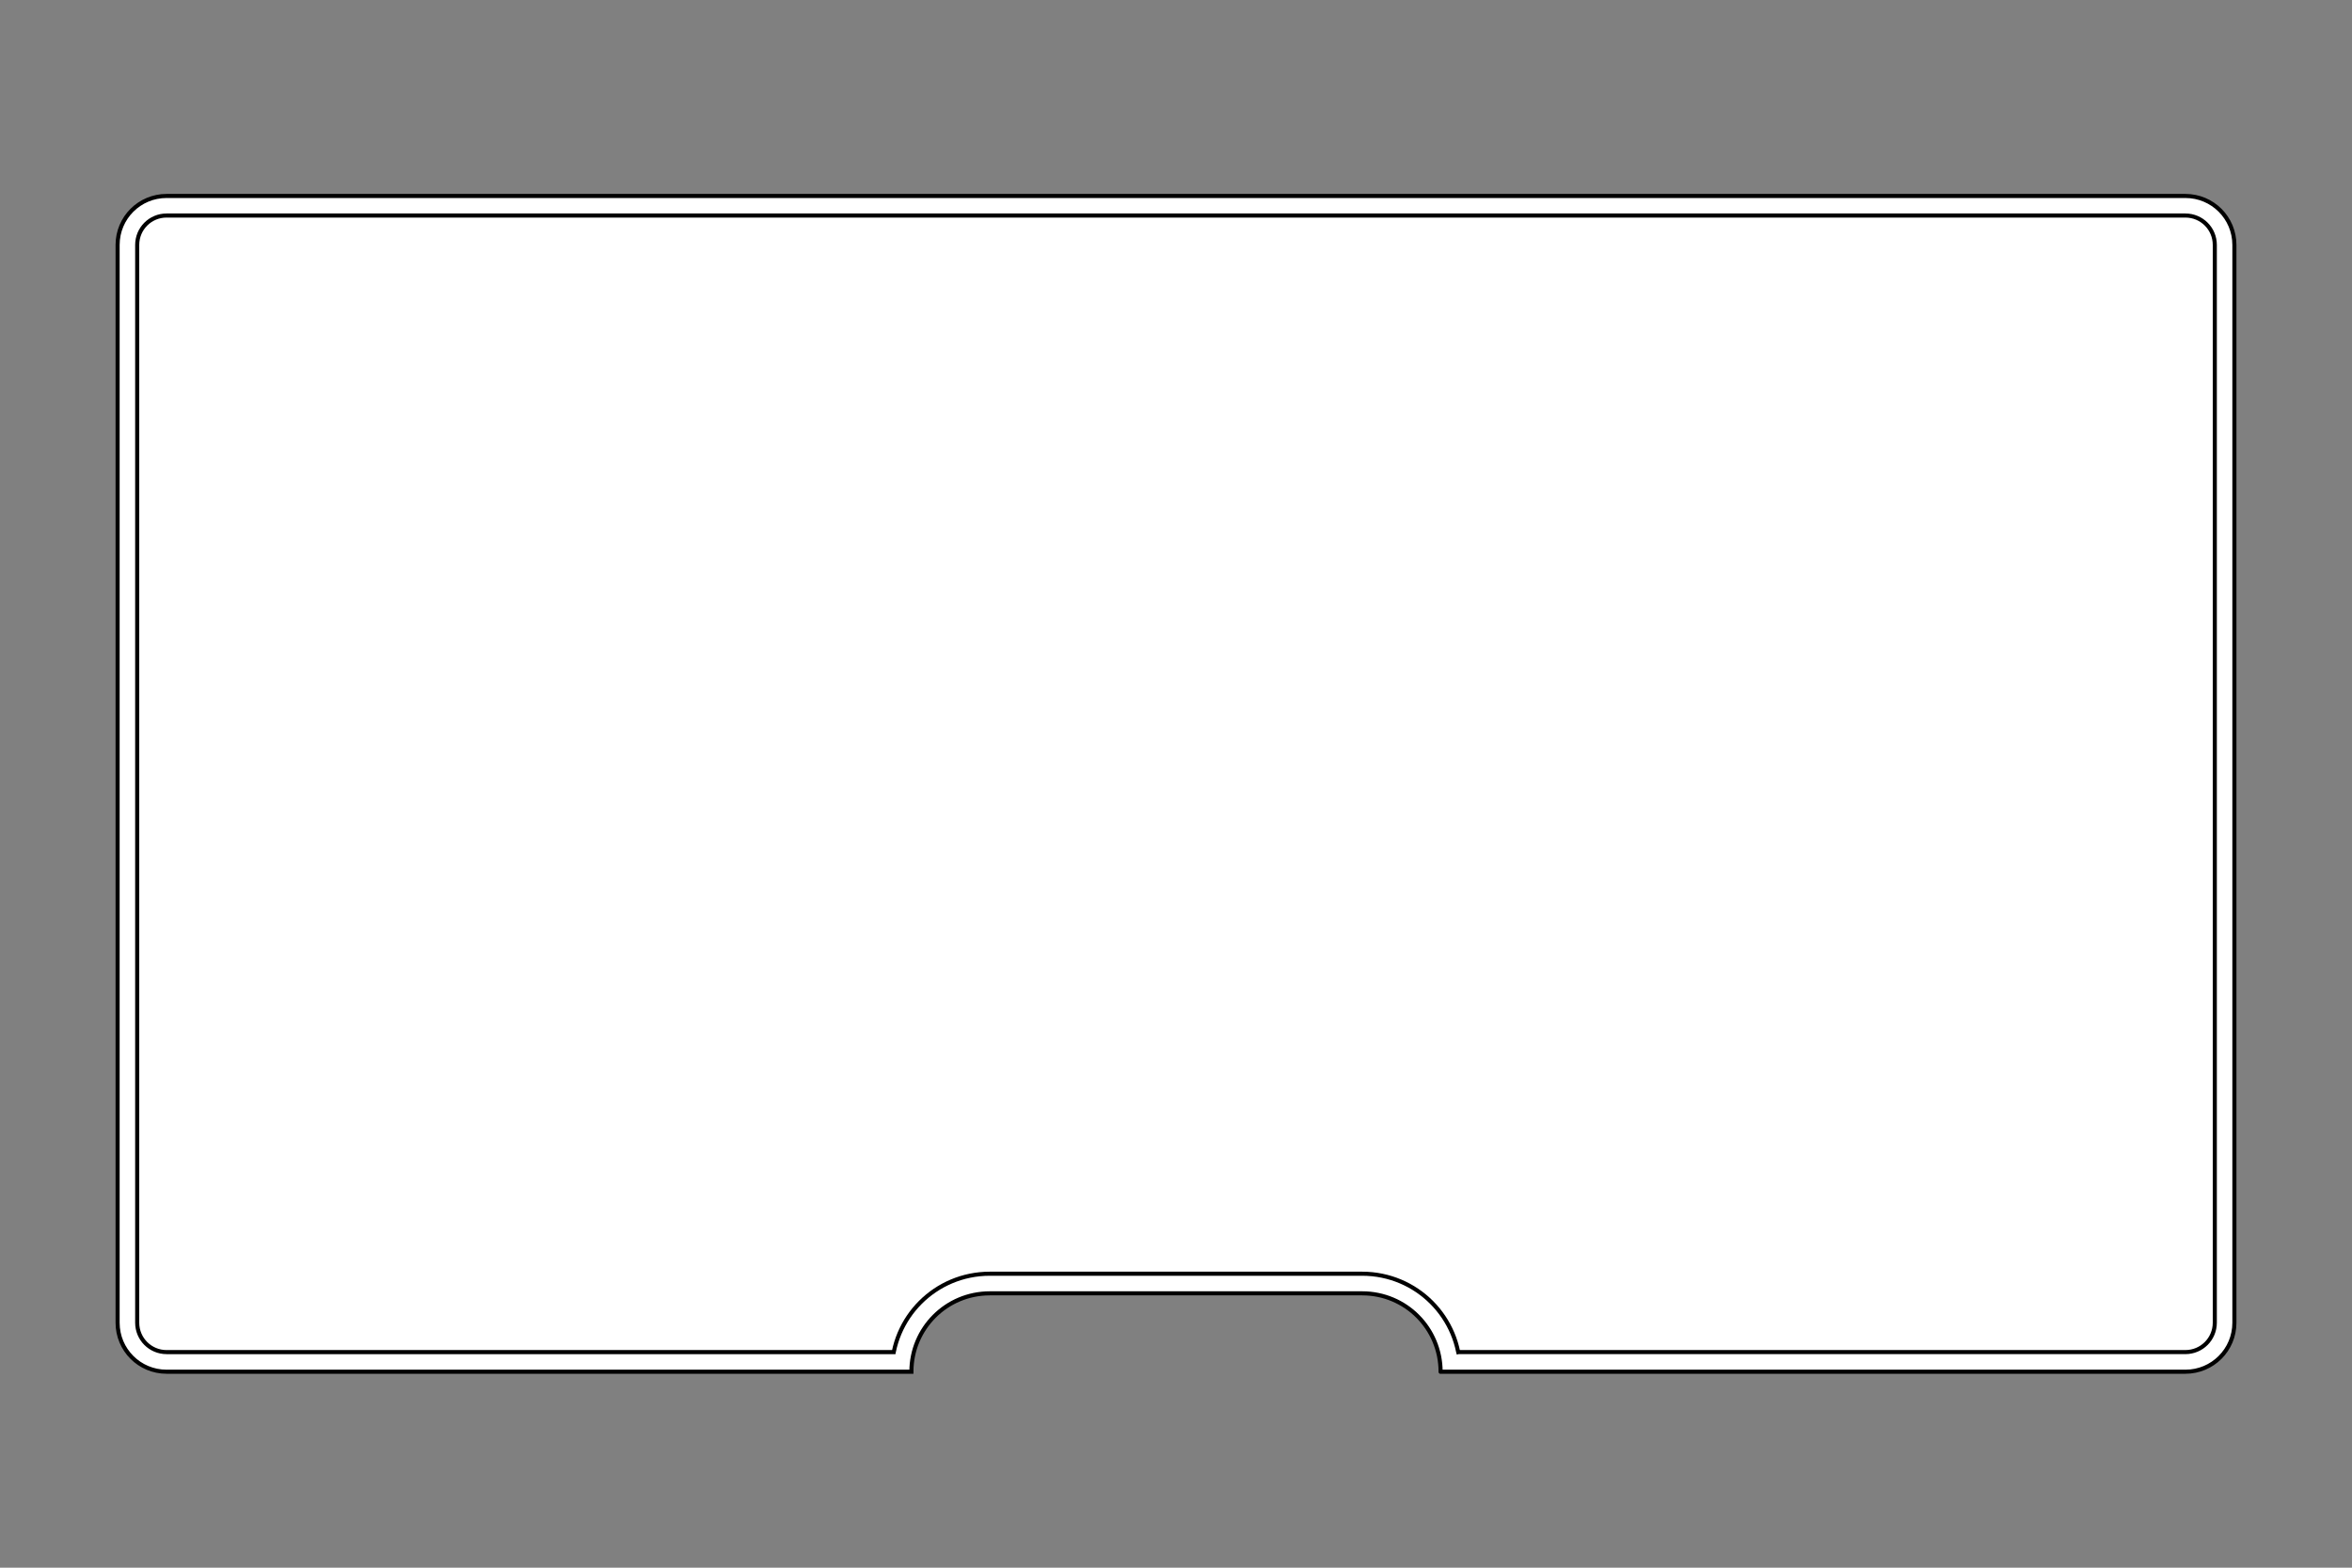 <?xml version="1.0" encoding="UTF-8" standalone="no"?>
<svg
   xmlns:dc="http://purl.org/dc/elements/1.1/"
   xmlns:cc="http://creativecommons.org/ns#"
   xmlns:rdf="http://www.w3.org/1999/02/22-rdf-syntax-ns#"
   xmlns:svg="http://www.w3.org/2000/svg"
   xmlns="http://www.w3.org/2000/svg"
   xmlns:sodipodi="http://sodipodi.sourceforge.net/DTD/sodipodi-0.dtd"
   xmlns:inkscape="http://www.inkscape.org/namespaces/inkscape"
   width="6in"
   height="4in"
   viewBox="0 0 152.4 101.6"
   version="1.1"
   id="svg8"
   inkscape:version="1.0.2 (e86c870879, 2021-01-15, custom)"
   sodipodi:docname="template_inch.svg">
  <rect x="0" y="0" width="152.4" height="101.6" fill="#808080" stroke="none"/>
  <defs
     id="defs2">
    <clipPath
       clipPathUnits="userSpaceOnUse"
       id="clipEmfPath1">
      <path
         d="M 0,0 L 273.49,0 L 273.49,249.429 L 0,249.429 z"
         id="path855" />
    </clipPath>
    <clipPath
       clipPathUnits="userSpaceOnUse"
       id="clipEmfPath2">
      <path
         d="M 0.339,0.339 L 273.49,0.339 L 273.49,249.429 L 0.339,249.429 z"
         id="path858" />
    </clipPath>
    <clipPath
       clipPathUnits="userSpaceOnUse"
       id="clipEmfPath3">
      <path
         d="M 0.339,13.217 L 273.49,13.217 L 273.49,26.773 L 0.339,26.773 z"
         id="path861" />
    </clipPath>
    <clipPath
       clipPathUnits="userSpaceOnUse"
       id="clipEmfPath4">
      <path
         d="M 0.339,197.916 L 273.49,197.916 L 273.49,210.455 L 0.339,210.455 z"
         id="path864" />
    </clipPath>
    <clipPath
       clipPathUnits="userSpaceOnUse"
       id="clipEmfPath5">
      <path
         d="M 42.023,197.916 L 273.151,197.916 L 273.151,210.455 L 42.023,210.455 z"
         id="path867" />
    </clipPath>
    <clipPath
       clipPathUnits="userSpaceOnUse"
       id="clipEmfPath6">
      <path
         d="M 89.808,210.794 L 154.537,210.794 L 154.537,223.334 L 89.808,223.334 z"
         id="path870" />
    </clipPath>
    <clipPath
       clipPathUnits="userSpaceOnUse"
       id="clipEmfPath7">
      <path
         d="M 89.808,223.672 L 154.537,223.672 L 154.537,236.212 L 89.808,236.212 z"
         id="path873" />
    </clipPath>
    <clipPath
       clipPathUnits="userSpaceOnUse"
       id="clipEmfPath8">
      <path
         d="M 89.808,236.551 L 154.537,236.551 L 154.537,249.09 L 89.808,249.09 z"
         id="path876" />
    </clipPath>
    <clipPath
       clipPathUnits="userSpaceOnUse"
       id="clipEmfPath9">
      <path
         d="M 0.339,194.527 L 273.151,194.527 L 273.151,197.577 L 0.339,197.577 z"
         id="path879" />
    </clipPath>
    <clipPath
       clipPathUnits="userSpaceOnUse"
       id="clipEmfPath10">
      <path
         d="M 42.023,0.339 L 89.469,0.339 L 89.469,12.878 L 42.023,12.878 z"
         id="path882" />
    </clipPath>
    <clipPath
       clipPathUnits="userSpaceOnUse"
       id="clipEmfPath11">
      <path
         d="M 0.339,0.339 L 41.684,0.339 L 41.684,26.773 L 0.339,26.773 z"
         id="path885" />
    </clipPath>
    <clipPath
       clipPathUnits="userSpaceOnUse"
       id="clipEmfPath12">
      <path
         d="M 89.808,0.339 L 154.537,0.339 L 154.537,26.773 L 89.808,26.773 z"
         id="path888" />
    </clipPath>
    <clipPath
       clipPathUnits="userSpaceOnUse"
       id="clipEmfPath13">
      <path
         d="M 154.876,0.339 L 216.217,0.339 L 216.217,26.773 L 154.876,26.773 z"
         id="path891" />
    </clipPath>
    <clipPath
       clipPathUnits="userSpaceOnUse"
       id="clipEmfPath14">
      <path
         d="M 216.556,0.339 L 273.151,0.339 L 273.151,12.878 L 216.556,12.878 z"
         id="path894" />
    </clipPath>
    <clipPath
       clipPathUnits="userSpaceOnUse"
       id="clipEmfPath15">
      <path
         d="M 154.876,210.794 L 216.217,210.794 L 216.217,223.334 L 154.876,223.334 z"
         id="path897" />
    </clipPath>
    <clipPath
       clipPathUnits="userSpaceOnUse"
       id="clipEmfPath16">
      <path
         d="M 154.876,223.672 L 216.217,223.672 L 216.217,236.212 L 154.876,236.212 z"
         id="path900" />
    </clipPath>
    <clipPath
       clipPathUnits="userSpaceOnUse"
       id="clipEmfPath17">
      <path
         d="M 154.876,236.551 L 216.217,236.551 L 216.217,249.09 L 154.876,249.09 z"
         id="path903" />
    </clipPath>
    <clipPath
       clipPathUnits="userSpaceOnUse"
       id="clipEmfPath18">
      <path
         d="M 216.556,210.794 L 273.151,210.794 L 273.151,223.334 L 216.556,223.334 z"
         id="path906" />
    </clipPath>
    <clipPath
       clipPathUnits="userSpaceOnUse"
       id="clipEmfPath19">
      <path
         d="M 216.556,223.672 L 273.151,223.672 L 273.151,236.212 L 216.556,236.212 z"
         id="path909" />
    </clipPath>
    <clipPath
       clipPathUnits="userSpaceOnUse"
       id="clipEmfPath20">
      <path
         d="M 216.556,236.551 L 273.151,236.551 L 273.151,249.09 L 216.556,249.09 z"
         id="path912" />
    </clipPath>
    <clipPath
       clipPathUnits="userSpaceOnUse"
       id="clipEmfPath21">
      <path
         d="M 216.556,13.217 L 273.151,13.217 L 273.151,26.773 L 216.556,26.773 z"
         id="path915" />
    </clipPath>
    <clipPath
       clipPathUnits="userSpaceOnUse"
       id="clipEmfPath22">
      <path
         d="M 0.34,0.34 V 249.428 H 273.49 V 0.34 Z"
         id="path918" />
    </clipPath>
    <pattern
       id="EMFhbasepattern"
       patternUnits="userSpaceOnUse"
       width="6"
       height="6"
       x="0"
       y="0" />
  </defs>
  <sodipodi:namedview
     id="base"
     pagecolor="#ffffff"
     bordercolor="#666666"
     borderopacity="1.0"
     inkscape:pageopacity="0.0"
     inkscape:pageshadow="2"
     inkscape:zoom="1.979899"
     inkscape:cx="244.60595"
     inkscape:cy="190.10003"
     inkscape:document-units="in"
     inkscape:current-layer="layer3"
     inkscape:document-rotation="0"
     showgrid="true"
     units="in"
     showguides="true"
     inkscape:guide-bbox="true"
     inkscape:snap-grids="true"
     inkscape:window-width="1920"
     inkscape:window-height="1018"
     inkscape:window-x="-6"
     inkscape:window-y="-6"
     inkscape:window-maximized="1"
     inkscape:snap-text-baseline="false"
     inkscape:snap-center="true"
     inkscape:snap-to-guides="true"
     inkscape:snap-intersection-paths="true">
    <inkscape:grid
       type="xygrid"
       id="grid833"
       originx="76.2"
       originy="50.8"
       units="in"
       spacingx="2.54"
       spacingy="2.54" />
    <sodipodi:guide
       position="76.2,50.8"
       orientation="-1,0"
       id="guide835"
       inkscape:label=""
       inkscape:locked="true"
       inkscape:color="rgb(0,0,255)" />
    <sodipodi:guide
       position="76.2,50.8"
       orientation="0,1"
       id="guide837"
       inkscape:label=""
       inkscape:locked="true"
       inkscape:color="rgb(0,0,255)" />
    <sodipodi:guide
       position="144.78,50.8"
       orientation="-1,0"
       id="guide839"
       inkscape:label=""
       inkscape:locked="true"
       inkscape:color="rgb(0,0,255)" />
    <sodipodi:guide
       position="7.62,50.8"
       orientation="-1,0"
       id="guide841"
       inkscape:label=""
       inkscape:locked="true"
       inkscape:color="rgb(0,0,255)" />
    <sodipodi:guide
       position="143.51,13.97"
       orientation="0,1"
       id="guide845"
       inkscape:label=""
       inkscape:locked="true"
       inkscape:color="rgb(0,0,255)" />
    <sodipodi:guide
       position="76.2,88.9"
       orientation="0,1"
       id="guide847"
       inkscape:label=""
       inkscape:locked="true"
       inkscape:color="rgb(0,0,255)" />
    <sodipodi:guide
       position="76.2,12.7"
       orientation="0,1"
       id="guide849"
       inkscape:label=""
       inkscape:locked="true"
       inkscape:color="rgb(0,0,255)" />
    <sodipodi:guide
       position="76.2,19.05"
       orientation="0,1"
       id="guide853"
       inkscape:label=""
       inkscape:locked="true"
       inkscape:color="rgb(0,0,255)" />
    <sodipodi:guide
       position="76.2,96.52"
       orientation="0,1"
       id="guide855"
       inkscape:label=""
       inkscape:locked="true"
       inkscape:color="rgb(0,0,255)" />
    <sodipodi:guide
       position="93.345,12.7"
       orientation="-1,0"
       id="guide857"
       inkscape:label=""
       inkscape:locked="true"
       inkscape:color="rgb(0,0,255)" />
    <sodipodi:guide
       position="59.055,12.7"
       orientation="-1,0"
       id="guide859"
       inkscape:label=""
       inkscape:locked="true"
       inkscape:color="rgb(0,0,255)" />
    <sodipodi:guide
       position="8.89,87.63"
       orientation="-1,0"
       id="guide870"
       inkscape:label=""
       inkscape:locked="true"
       inkscape:color="rgb(0,0,255)" />
    <sodipodi:guide
       position="8.89,87.63"
       orientation="0,1"
       id="guide873"
       inkscape:label=""
       inkscape:locked="true"
       inkscape:color="rgb(0,0,255)" />
    <sodipodi:guide
       position="143.51,13.97"
       orientation="-1,0"
       id="guide875"
       inkscape:label=""
       inkscape:locked="true"
       inkscape:color="rgb(0,0,255)" />
    <sodipodi:guide
       position="57.785,12.7"
       orientation="-1,0"
       id="guide880"
       inkscape:label=""
       inkscape:locked="true"
       inkscape:color="rgb(0,0,255)" />
    <sodipodi:guide
       position="94.615,12.7"
       orientation="-1,0"
       id="guide882"
       inkscape:label=""
       inkscape:locked="true"
       inkscape:color="rgb(0,0,255)" />
    <sodipodi:guide
       position="76.2,17.78"
       orientation="0,1"
       id="guide884"
       inkscape:label=""
       inkscape:locked="true"
       inkscape:color="rgb(0,0,255)" />
    <sodipodi:guide
       position="76.2,48.26"
       orientation="0,1"
       id="guide3084"
       inkscape:label=""
       inkscape:locked="true"
       inkscape:color="rgb(0,0,255)" />
    <sodipodi:guide
       position="76.2,5.08"
       orientation="0,1"
       id="guide3088"
       inkscape:label=""
       inkscape:locked="true"
       inkscape:color="rgb(0,0,255)" />
    <sodipodi:guide
       position="44.45,50.8"
       orientation="-1,0"
       id="guide3090"
       inkscape:label=""
       inkscape:locked="false"
       inkscape:color="rgb(0,0,255)" />
  </sodipodi:namedview>
  <g
     inkscape:label="cutout"
     inkscape:groupmode="layer"
     id="layer1"
     sodipodi:insensitive="true">
    <path
       id="rect851"
       style="fill:#ffffff;fill-opacity:1;stroke:#000000;stroke-width:0.265"
       d="m 93.345,88.9 h 48.26 c 1.759,0 3.175,-1.416 3.175,-3.175 V 15.875 c 0,-1.759 -1.416,-3.175 -3.175,-3.175 H 10.795 c -1.759,0 -3.175,1.416 -3.175,3.175 v 69.85 c 0,1.759 1.416,3.175 3.175,3.175 h 48.26 c 0,-0.352 0.035,-0.695 0.103,-1.026 0.067,-0.331 0.167,-0.651 0.296,-0.955 0.128,-0.304 0.285,-0.593 0.467,-0.863 0.182,-0.27 0.39,-0.521 0.619,-0.751 0.23,-0.23 0.481,-0.437 0.751,-0.62 0.27,-0.182 0.559,-0.339 0.863,-0.467 0.304,-0.128 0.624,-0.228 0.955,-0.295 0.331,-0.067 0.675,-0.103 1.026,-0.103 h 24.13 c 0.352,0 0.695,0.035 1.026,0.103 0.331,0.067 0.651,0.167 0.955,0.295 0.304,0.128 0.593,0.285 0.863,0.467 0.27,0.182 0.522,0.39 0.751,0.62 0.23,0.23 0.437,0.481 0.619,0.751 0.182,0.27 0.339,0.559 0.467,0.863 0.128,0.304 0.228,0.624 0.296,0.955 0.067,0.331 0.103,0.675 0.103,1.026 z" />
  </g>
  <g
     inkscape:groupmode="layer"
     id="layer2"
     inkscape:label="inner_frame"
     style="display:inline"
     sodipodi:insensitive="true">
    <path
       id="rect877"
       style="fill:#ffffff;fill-opacity:1;stroke:#000000;stroke-width:0.265"
       d="m 94.488,87.627 h 47.117 c 1.055,0 1.905,-0.849 1.905,-1.905 V 15.873 c 0,-1.055 -0.85,-1.905 -1.905,-1.905 H 10.795 c -1.055,0 -1.905,0.849 -1.905,1.905 v 69.85 c 0,1.055 0.85,1.905 1.905,1.905 h 47.117 c 7.93e-4,-0.004 7.93e-4,-0.009 0.002,-0.013 0.084,-0.414 0.208,-0.813 0.368,-1.193 0.16,-0.38 0.357,-0.741 0.584,-1.079 0.228,-0.338 0.487,-0.652 0.774,-0.939 0.287,-0.287 0.601,-0.546 0.939,-0.774 0.338,-0.228 0.699,-0.424 1.079,-0.584 0.38,-0.16 0.779,-0.285 1.193,-0.369 0.414,-0.084 0.843,-0.129 1.283,-0.129 h 24.13 c 0.44,0 0.869,0.044 1.283,0.129 0.414,0.084 0.813,0.209 1.193,0.369 0.38,0.16 0.741,0.356 1.079,0.584 0.338,0.228 0.652,0.487 0.939,0.774 0.287,0.287 0.546,0.601 0.774,0.939 0.228,0.338 0.424,0.699 0.584,1.079 0.16,0.38 0.284,0.779 0.368,1.193 7.93e-4,0.004 7.93e-4,0.009 0.002,0.013 z" />
  </g>
  <g
     inkscape:groupmode="layer"
     id="layer3"
     inkscape:label="Content" />
</svg>

